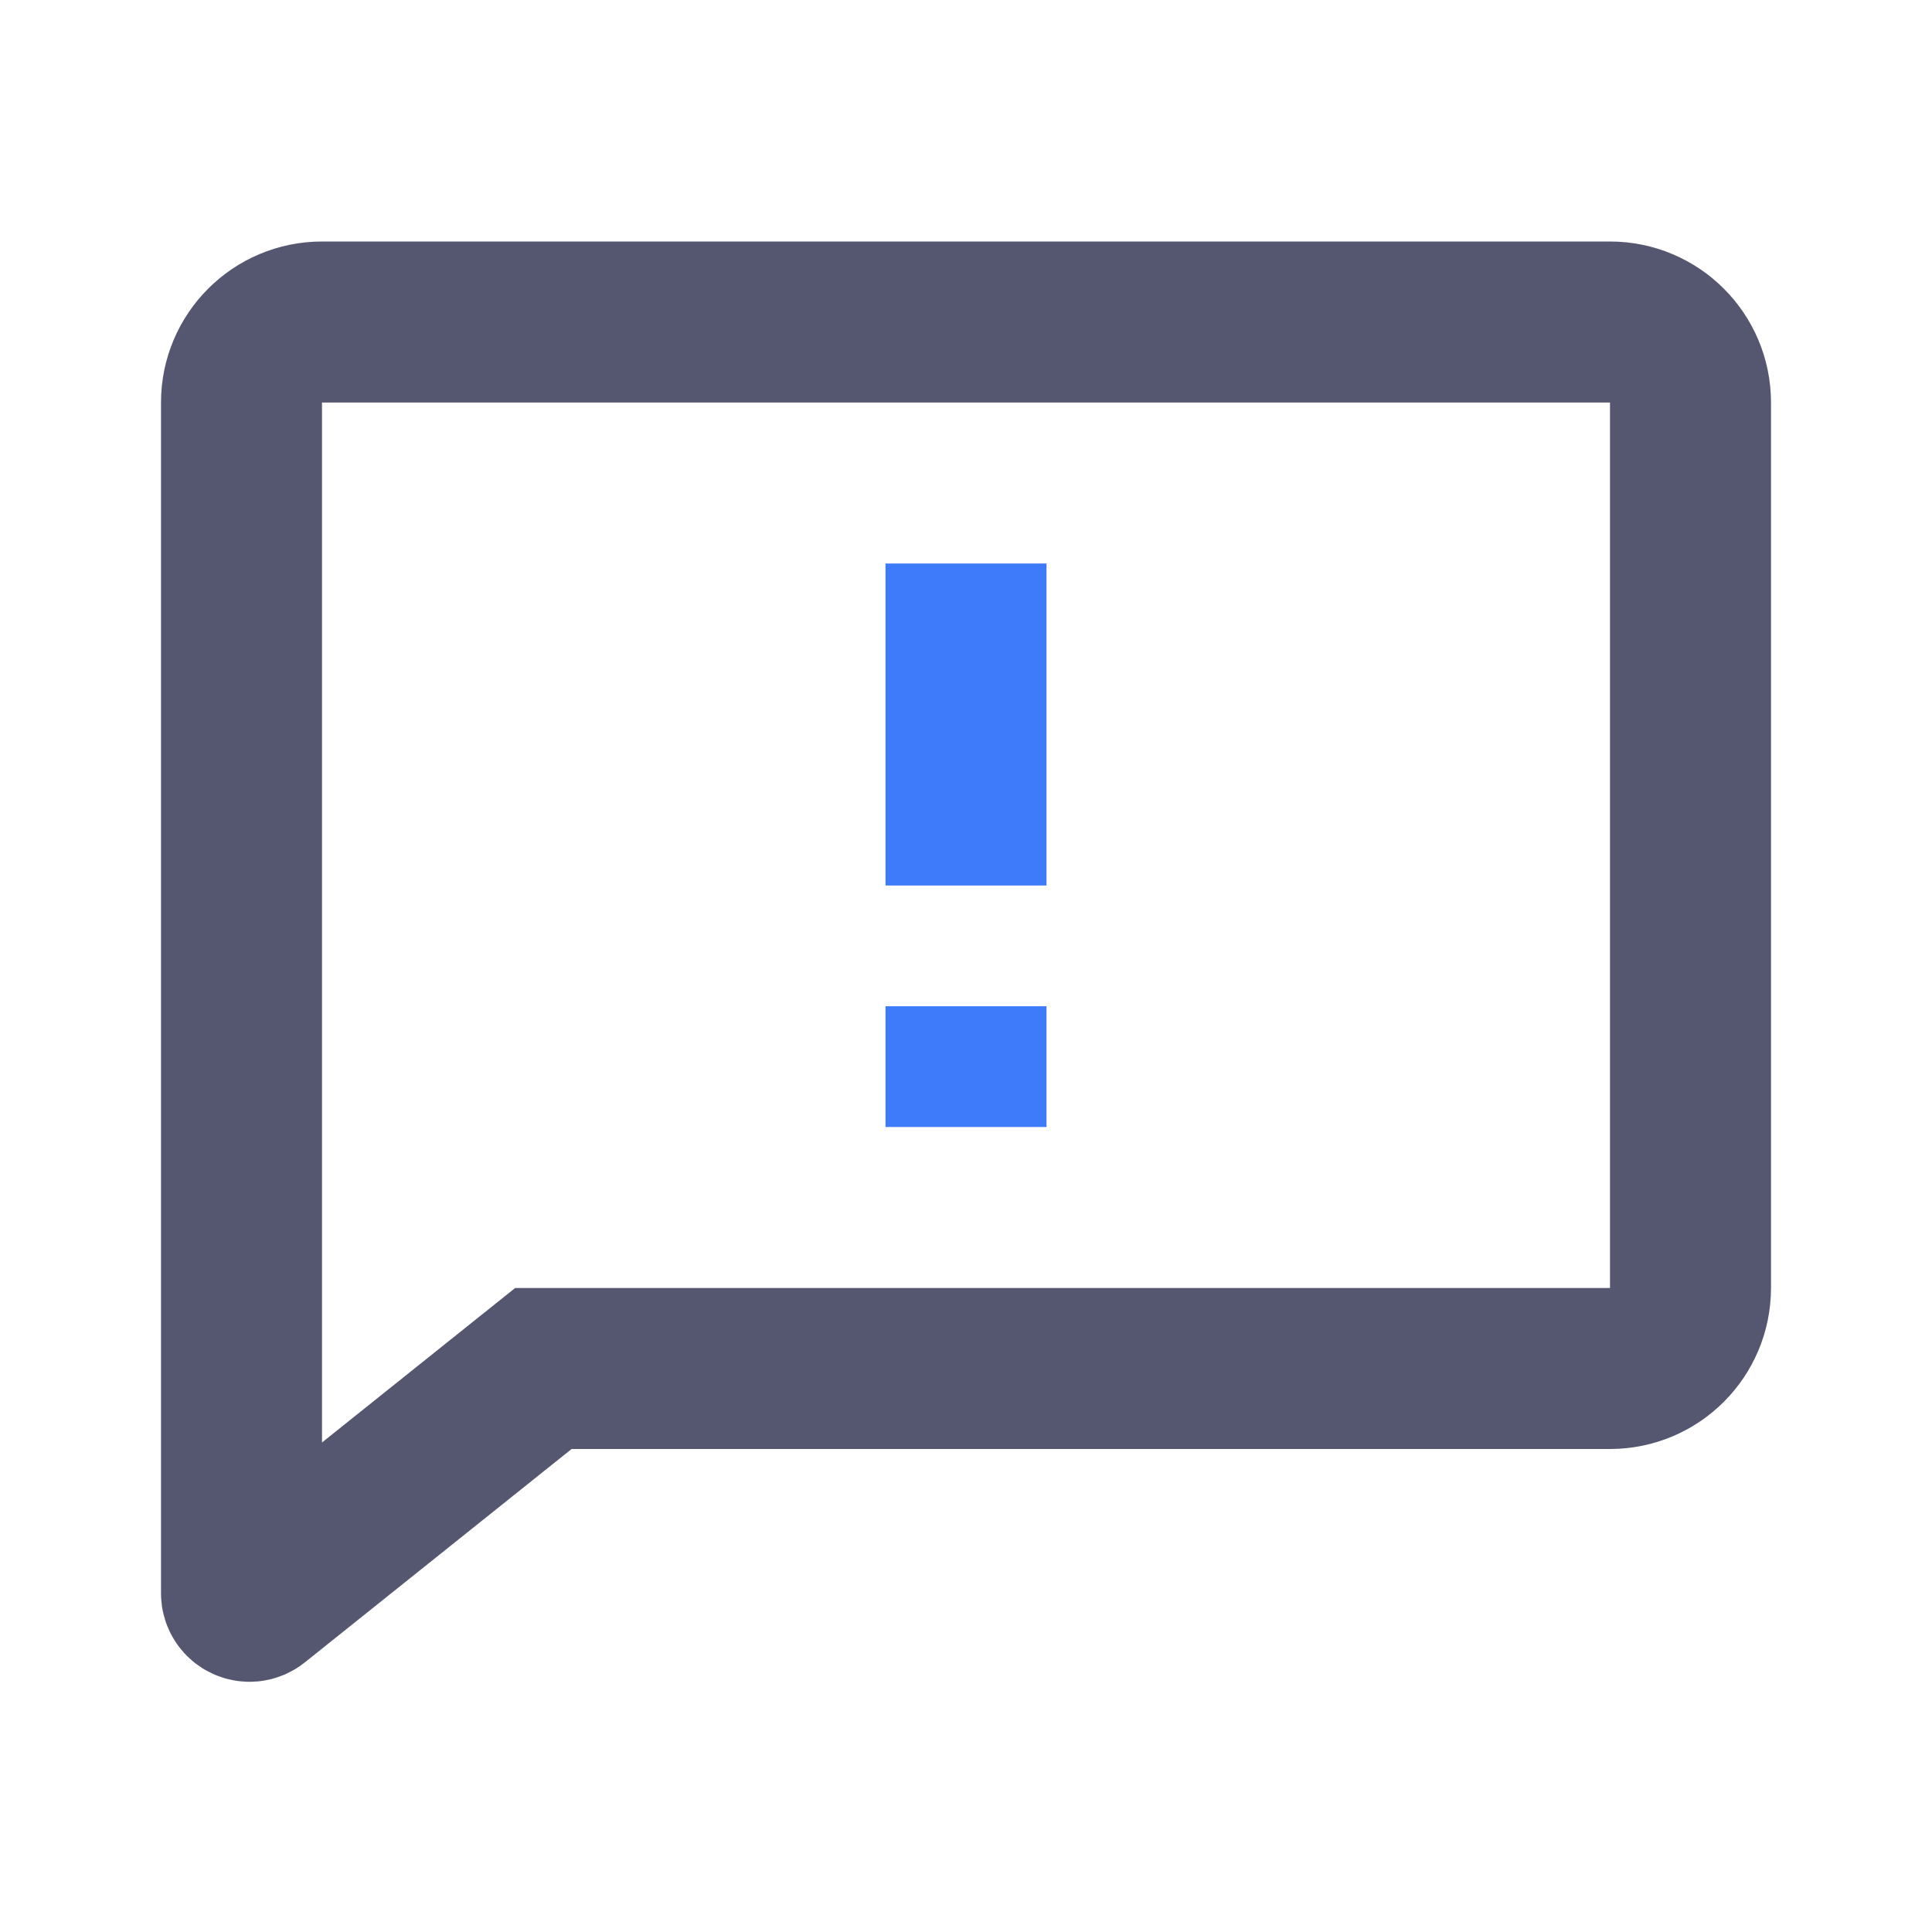 <svg width="24" height="24" viewBox="0 0 24 24" fill="none" xmlns="http://www.w3.org/2000/svg">
<path d="M20 4H4C3.448 4 3 4.448 3 5V16V19.792C3 19.876 3.097 19.922 3.162 19.87L6.75 17H20C20.552 17 21 16.552 21 16V5C21 4.448 20.552 4 20 4Z" stroke="#555770" stroke-width="2"/>
<path d="M12 7L12 11M12 14L12 12.5" stroke="#3E7BFA" stroke-width="2"/>
</svg>
